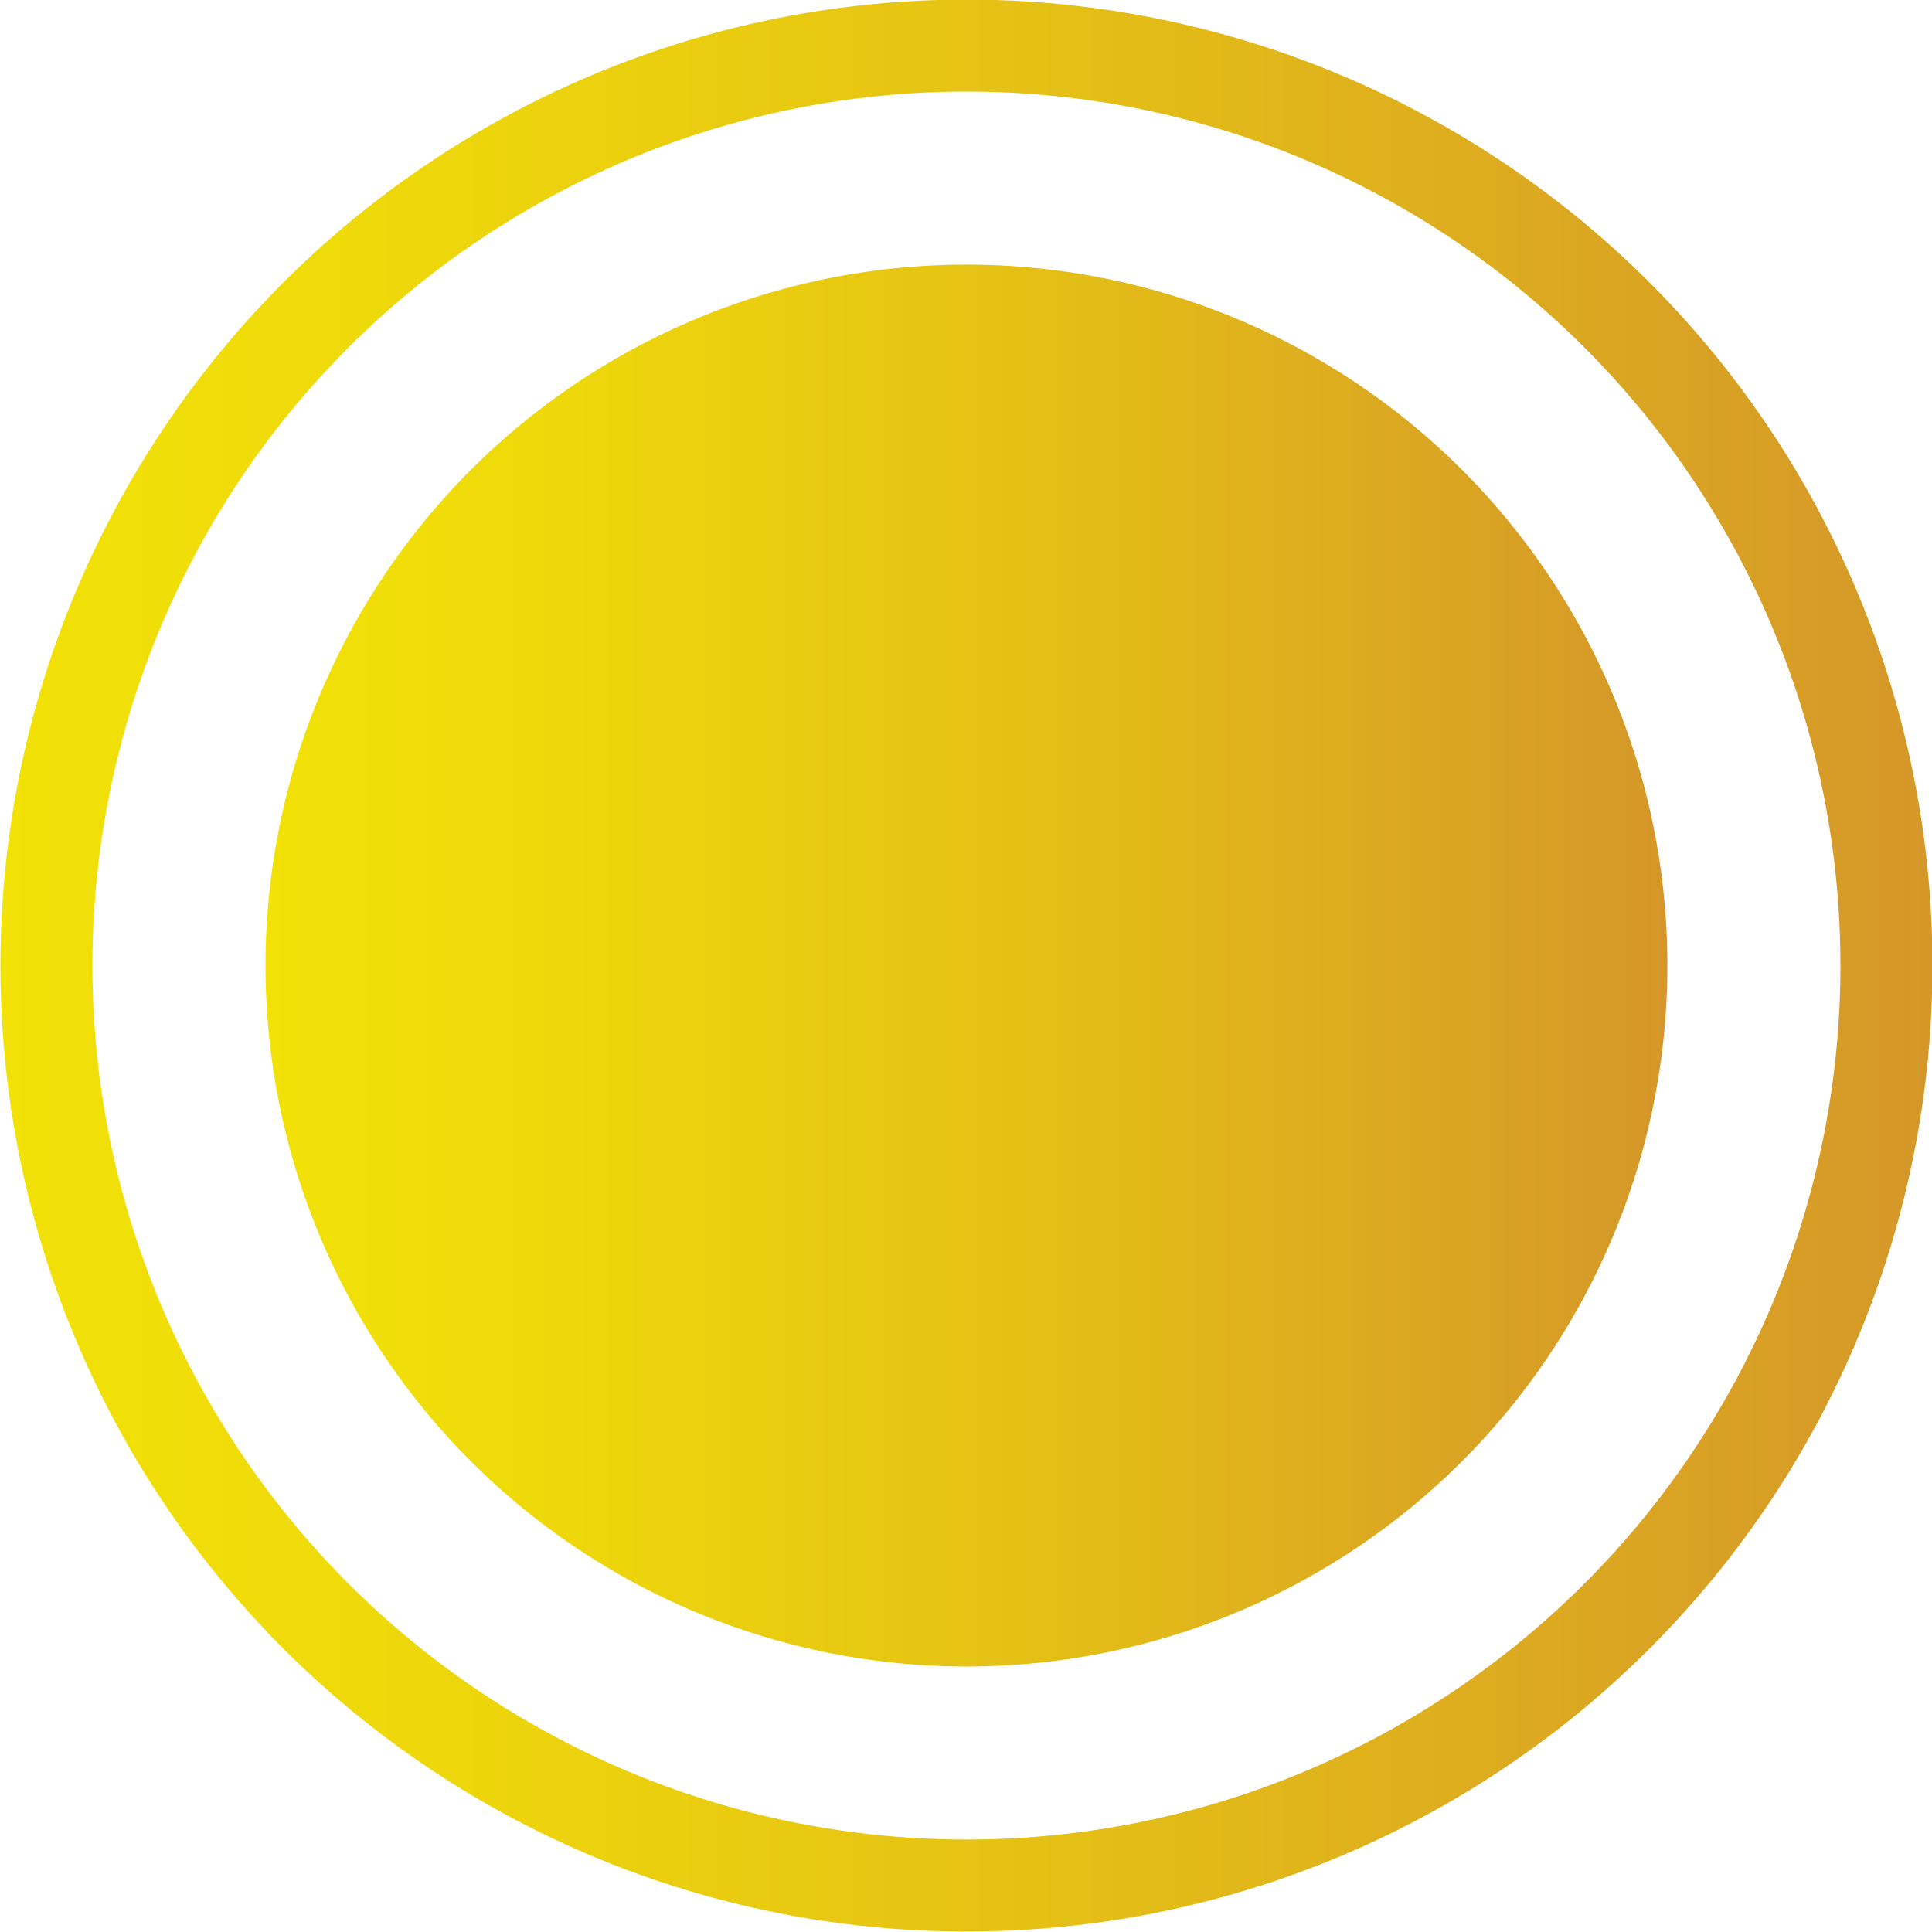 <?xml version="1.0" encoding="UTF-8"?>
<svg id="Layer_1" data-name="Layer 1" xmlns="http://www.w3.org/2000/svg" xmlns:xlink="http://www.w3.org/1999/xlink" viewBox="0 0 22.05 22.05">
  <defs>
    <style>
      .cls-1 {
        fill: none;
        stroke: url(#linear-gradient-2);
        stroke-miterlimit: 10;
        stroke-width: 1.05px;
      }

      .cls-2 {
        fill: url(#linear-gradient);
      }
    </style>
    <linearGradient id="linear-gradient" x1="3.03" y1="11.02" x2="19.02" y2="11.02" gradientUnits="userSpaceOnUse">
      <stop offset="0" stop-color="#f2e207"/>
      <stop offset=".21" stop-color="#eed80b"/>
      <stop offset=".56" stop-color="#e4bf16"/>
      <stop offset="1" stop-color="#d59729"/>
    </linearGradient>
    <linearGradient id="linear-gradient-2" x1="0" y1="11.02" x2="22.05" y2="11.02" xlink:href="#linear-gradient"/>
  </defs>
  <circle class="cls-2" cx="11.03" cy="11.02" r="8"/>
  <circle class="cls-1" cx="11.03" cy="11.02" r="10.5"/>
</svg>